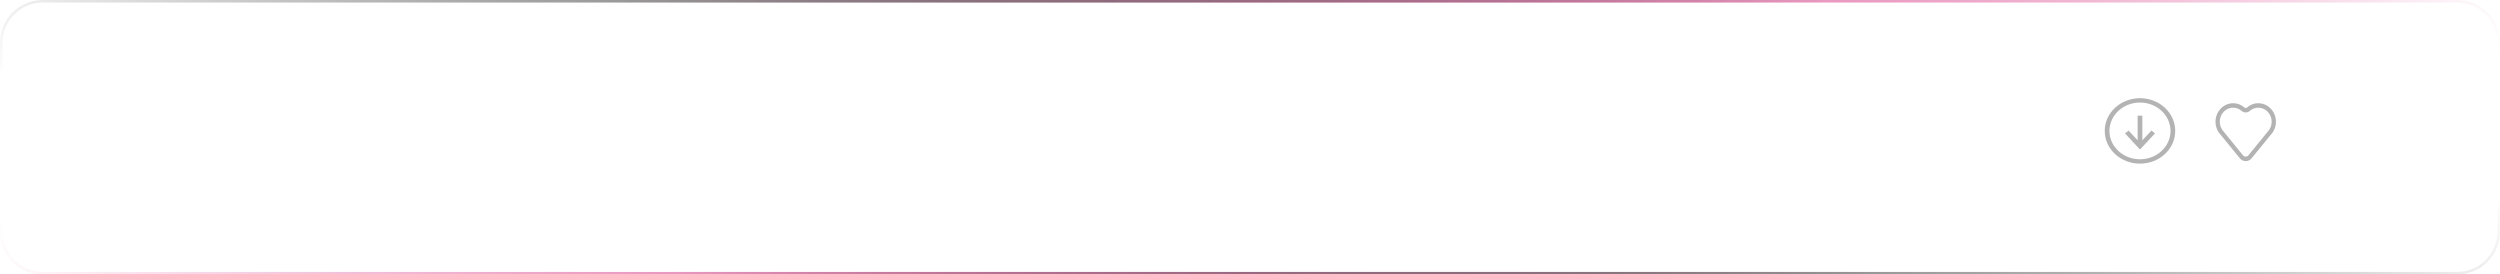 <svg width="993" height="109" viewBox="0 0 993 109" fill="none" xmlns="http://www.w3.org/2000/svg">
<g filter="url(#filter0_b_28_769)">
<path d="M976 1C984.837 1 992 8.163 992 17L992 92C992 100.837 984.837 108 976 108L17 108C8.163 108 1 100.837 1 92L1 17C1 8.163 8.163 1 17 1L976 1Z" fill="url(#paint0_linear_28_769)" fill-opacity="0.5"/>
<path d="M992.5 17C992.5 7.887 985.113 0.5 976 0.5L17 0.5C7.887 0.5 0.5 7.887 0.5 17L0.5 92C0.5 101.113 7.887 108.5 17 108.5L976 108.5C985.113 108.5 992.5 101.113 992.5 92L992.5 17Z" stroke="url(#paint1_radial_28_769)"/>
<path d="M992.5 17C992.5 7.887 985.113 0.5 976 0.5L17 0.5C7.887 0.5 0.5 7.887 0.5 17L0.5 92C0.5 101.113 7.887 108.5 17 108.5L976 108.5C985.113 108.5 992.5 101.113 992.5 92L992.5 17Z" stroke="url(#paint2_radial_28_769)"/>
<path d="M992.5 17C992.5 7.887 985.113 0.5 976 0.5L17 0.5C7.887 0.5 0.5 7.887 0.5 17L0.5 92C0.5 101.113 7.887 108.5 17 108.5L976 108.5C985.113 108.5 992.5 101.113 992.5 92L992.5 17Z" stroke="url(#paint3_radial_28_769)"/>
</g>
<path d="M901.948 43.161C900.718 41.861 899.068 41.093 897.324 41.009C895.579 40.925 893.868 41.53 892.53 42.706C892.376 42.828 892.191 42.898 891.998 42.907C891.804 42.901 891.618 42.831 891.465 42.706C890.127 41.53 888.416 40.923 886.672 41.008C884.928 41.092 883.277 41.861 882.049 43.161C881.397 43.84 880.881 44.648 880.529 45.538C880.177 46.427 879.997 47.381 880 48.344C880 50.302 880.728 52.144 882.004 53.478L889.661 62.869C889.95 63.223 890.308 63.508 890.712 63.704C891.116 63.899 891.555 64 892 64C892.445 64 892.884 63.899 893.288 63.704C893.692 63.508 894.05 63.223 894.339 62.869L901.949 53.528C902.601 52.849 903.118 52.041 903.47 51.151C903.822 50.262 904.002 49.308 904 48.344C904.001 47.381 903.821 46.427 903.469 45.538C903.116 44.648 902.599 43.84 901.948 43.161ZM900.709 52.327L893.052 61.718C892.525 62.365 891.471 62.365 890.945 61.718L883.243 52.277C882.749 51.761 882.357 51.148 882.091 50.474C881.824 49.798 881.688 49.075 881.69 48.344C881.69 46.859 882.241 45.462 883.243 44.412C883.736 43.892 884.322 43.48 884.967 43.198C885.612 42.916 886.304 42.771 887.003 42.77C888.23 42.77 889.419 43.221 890.361 44.045C890.432 44.11 891.061 44.676 891.998 44.676C892.909 44.676 893.553 44.119 893.611 44.065C894.626 43.173 895.923 42.714 897.246 42.778C898.568 42.842 899.82 43.425 900.752 44.41C901.248 44.931 901.64 45.55 901.907 46.231C902.173 46.912 902.309 47.642 902.305 48.378C902.301 49.114 902.158 49.842 901.884 50.52C901.61 51.197 901.21 51.812 900.709 52.327Z" fill="#B3B3B3"/>
<path fill-rule="evenodd" clip-rule="evenodd" d="M850.933 55.739V45.933H849.067V55.727L845.475 51.851L844.06 52.978L850.002 59.394L855.966 52.981L854.551 51.849L850.933 55.739ZM850 39C842.268 39 836 44.821 836 52C836 59.179 842.268 65 850 65C857.732 65 864 59.179 864 52C864 44.821 857.732 39 850 39ZM850 63.267C843.31 63.267 837.867 58.212 837.867 52C837.867 45.788 843.31 40.733 850 40.733C856.69 40.733 862.133 45.788 862.133 52C862.133 58.212 856.69 63.267 850 63.267Z" fill="#B3B3B3"/>
<defs>
<filter id="filter0_b_28_769" x="-42" y="-42" width="1077" height="193" filterUnits="userSpaceOnUse" color-interpolation-filters="sRGB">
<feFlood flood-opacity="0" result="BackgroundImageFix"/>
<feGaussianBlur in="BackgroundImageFix" stdDeviation="21"/>
<feComposite in2="SourceAlpha" operator="in" result="effect1_backgroundBlur_28_769"/>
<feBlend mode="normal" in="SourceGraphic" in2="effect1_backgroundBlur_28_769" result="shape"/>
</filter>
<linearGradient id="paint0_linear_28_769" x1="992" y1="1" x2="927.847" y2="304.144" gradientUnits="userSpaceOnUse">
<stop stop-color="white" stop-opacity="0.4"/>
<stop offset="1" stop-color="white" stop-opacity="0"/>
</linearGradient>
<radialGradient id="paint1_radial_28_769" cx="0" cy="0" r="1" gradientUnits="userSpaceOnUse" gradientTransform="translate(496.5 54.5) rotate(-5.666) scale(691.415 105.775)">
<stop stop-color="white"/>
<stop offset="1" stop-color="white" stop-opacity="0"/>
</radialGradient>
<radialGradient id="paint2_radial_28_769" cx="0" cy="0" r="1" gradientUnits="userSpaceOnUse" gradientTransform="translate(496.5 54.5) rotate(-6.08) scale(505.123 90.733)">
<stop stop-color="#CF146E"/>
<stop offset="1" stop-color="#CF146E" stop-opacity="0"/>
</radialGradient>
<radialGradient id="paint3_radial_28_769" cx="0" cy="0" r="1" gradientUnits="userSpaceOnUse" gradientTransform="translate(496.5 54.5) rotate(-173.63) scale(528.493 87.101)">
<stop stop-color="#151515"/>
<stop offset="1" stop-color="#151515" stop-opacity="0"/>
</radialGradient>
</defs>
</svg>
